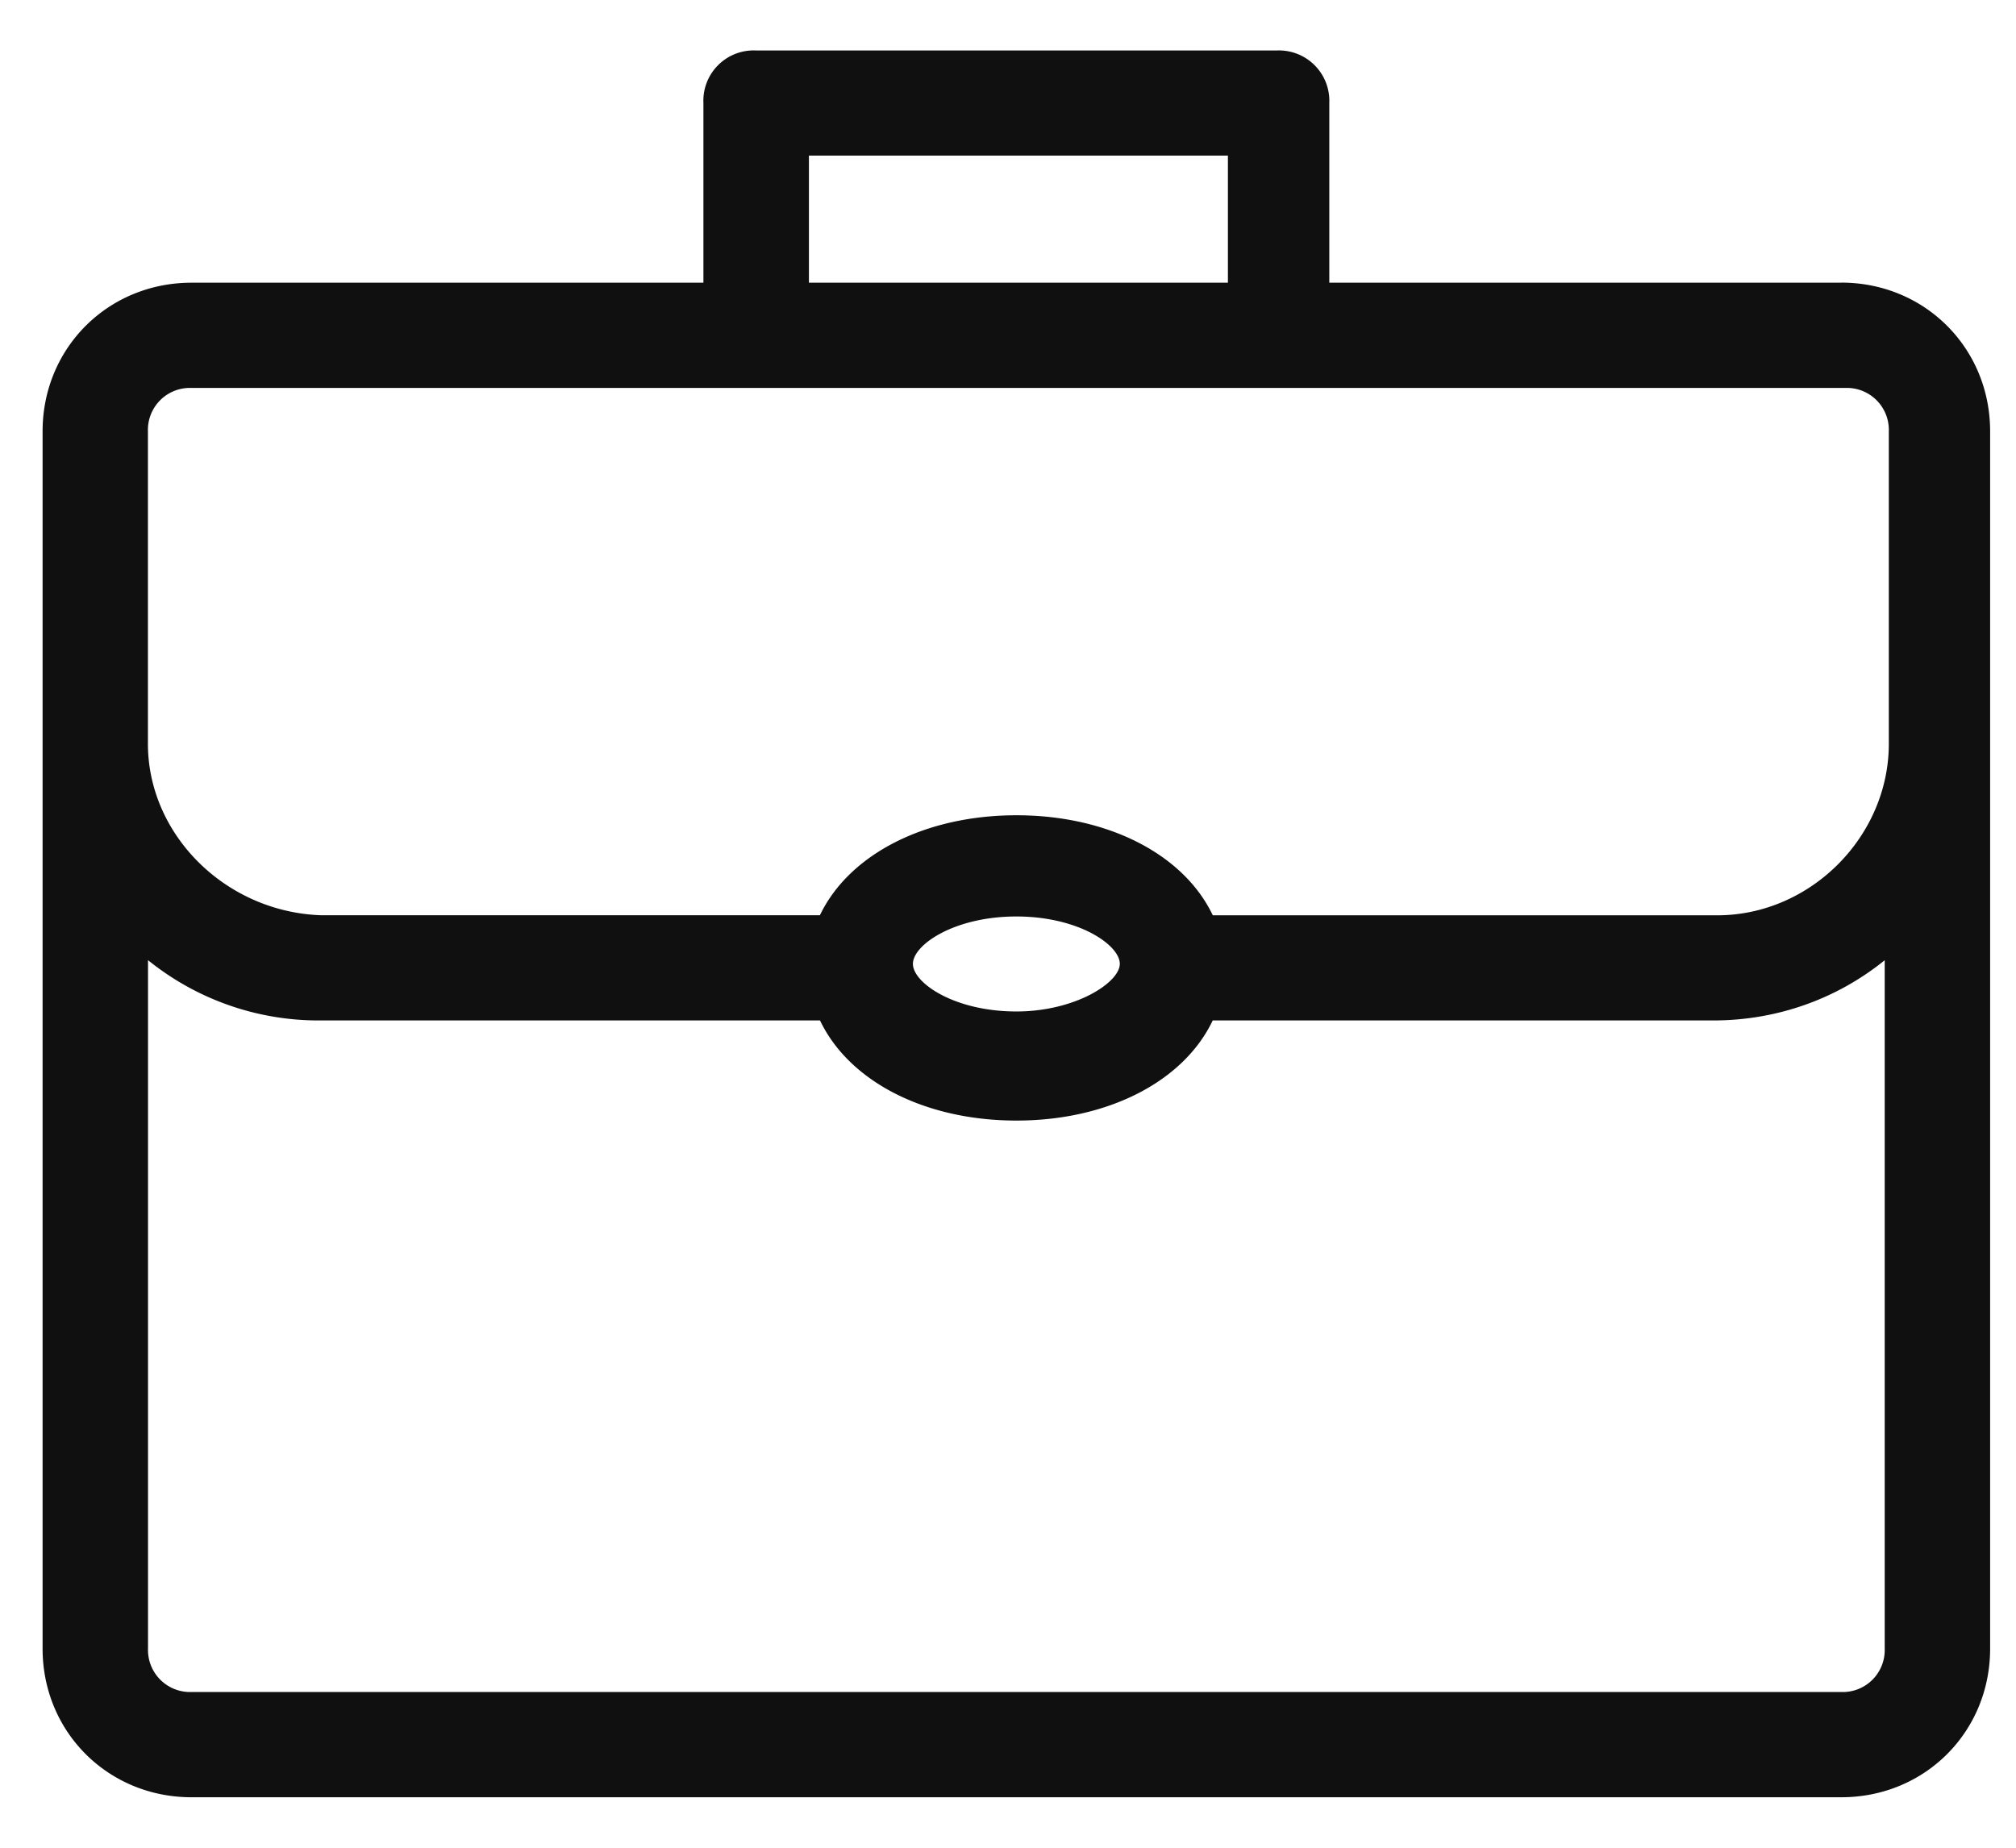 <svg width="24" height="22" viewBox="0 0 24 22" xmlns="http://www.w3.org/2000/svg">
    <path d="M20.444 10.898h-6.006c-.347-.728-1.25-1.191-2.337-1.191-1.087 0-1.991.463-2.34 1.19h-5.95c-1.13-.045-2.05-.96-2.05-2.042v-3.72a.5.5 0 0 1 .519-.516h19.688a.5.5 0 0 1 .518.516v3.72c0 1.107-.935 2.043-2.042 2.043zM12.1 13.342c1.086 0 1.99-.463 2.337-1.192h5.958c.753 0 1.467-.252 2.042-.717v8.196a.5.5 0 0 1-.517.517H2.28a.501.501 0 0 1-.518-.517v-8.197a3.229 3.229 0 0 0 2.042.718h5.958c.348.729 1.252 1.192 2.339 1.192zm-1.232-1.866c0-.225.49-.564 1.232-.564.74 0 1.231.34 1.231.564 0 .222-.529.567-1.231.567-.741 0-1.232-.341-1.232-.567zm-1.24-8.11h4.99V1.853H9.63v1.511zm12.292 0h-6.095v-2.14A.6.6 0 0 0 15.2.601H9.002a.599.599 0 0 0-.628.625v2.14H2.28c-.994 0-1.773.778-1.773 1.77v14.493c0 .993.78 1.77 1.773 1.77H21.92c.994 0 1.772-.777 1.772-1.77V5.135c0-.991-.778-1.77-1.772-1.77z" fill="#111010" fill-rule="evenodd"/>
</svg>
